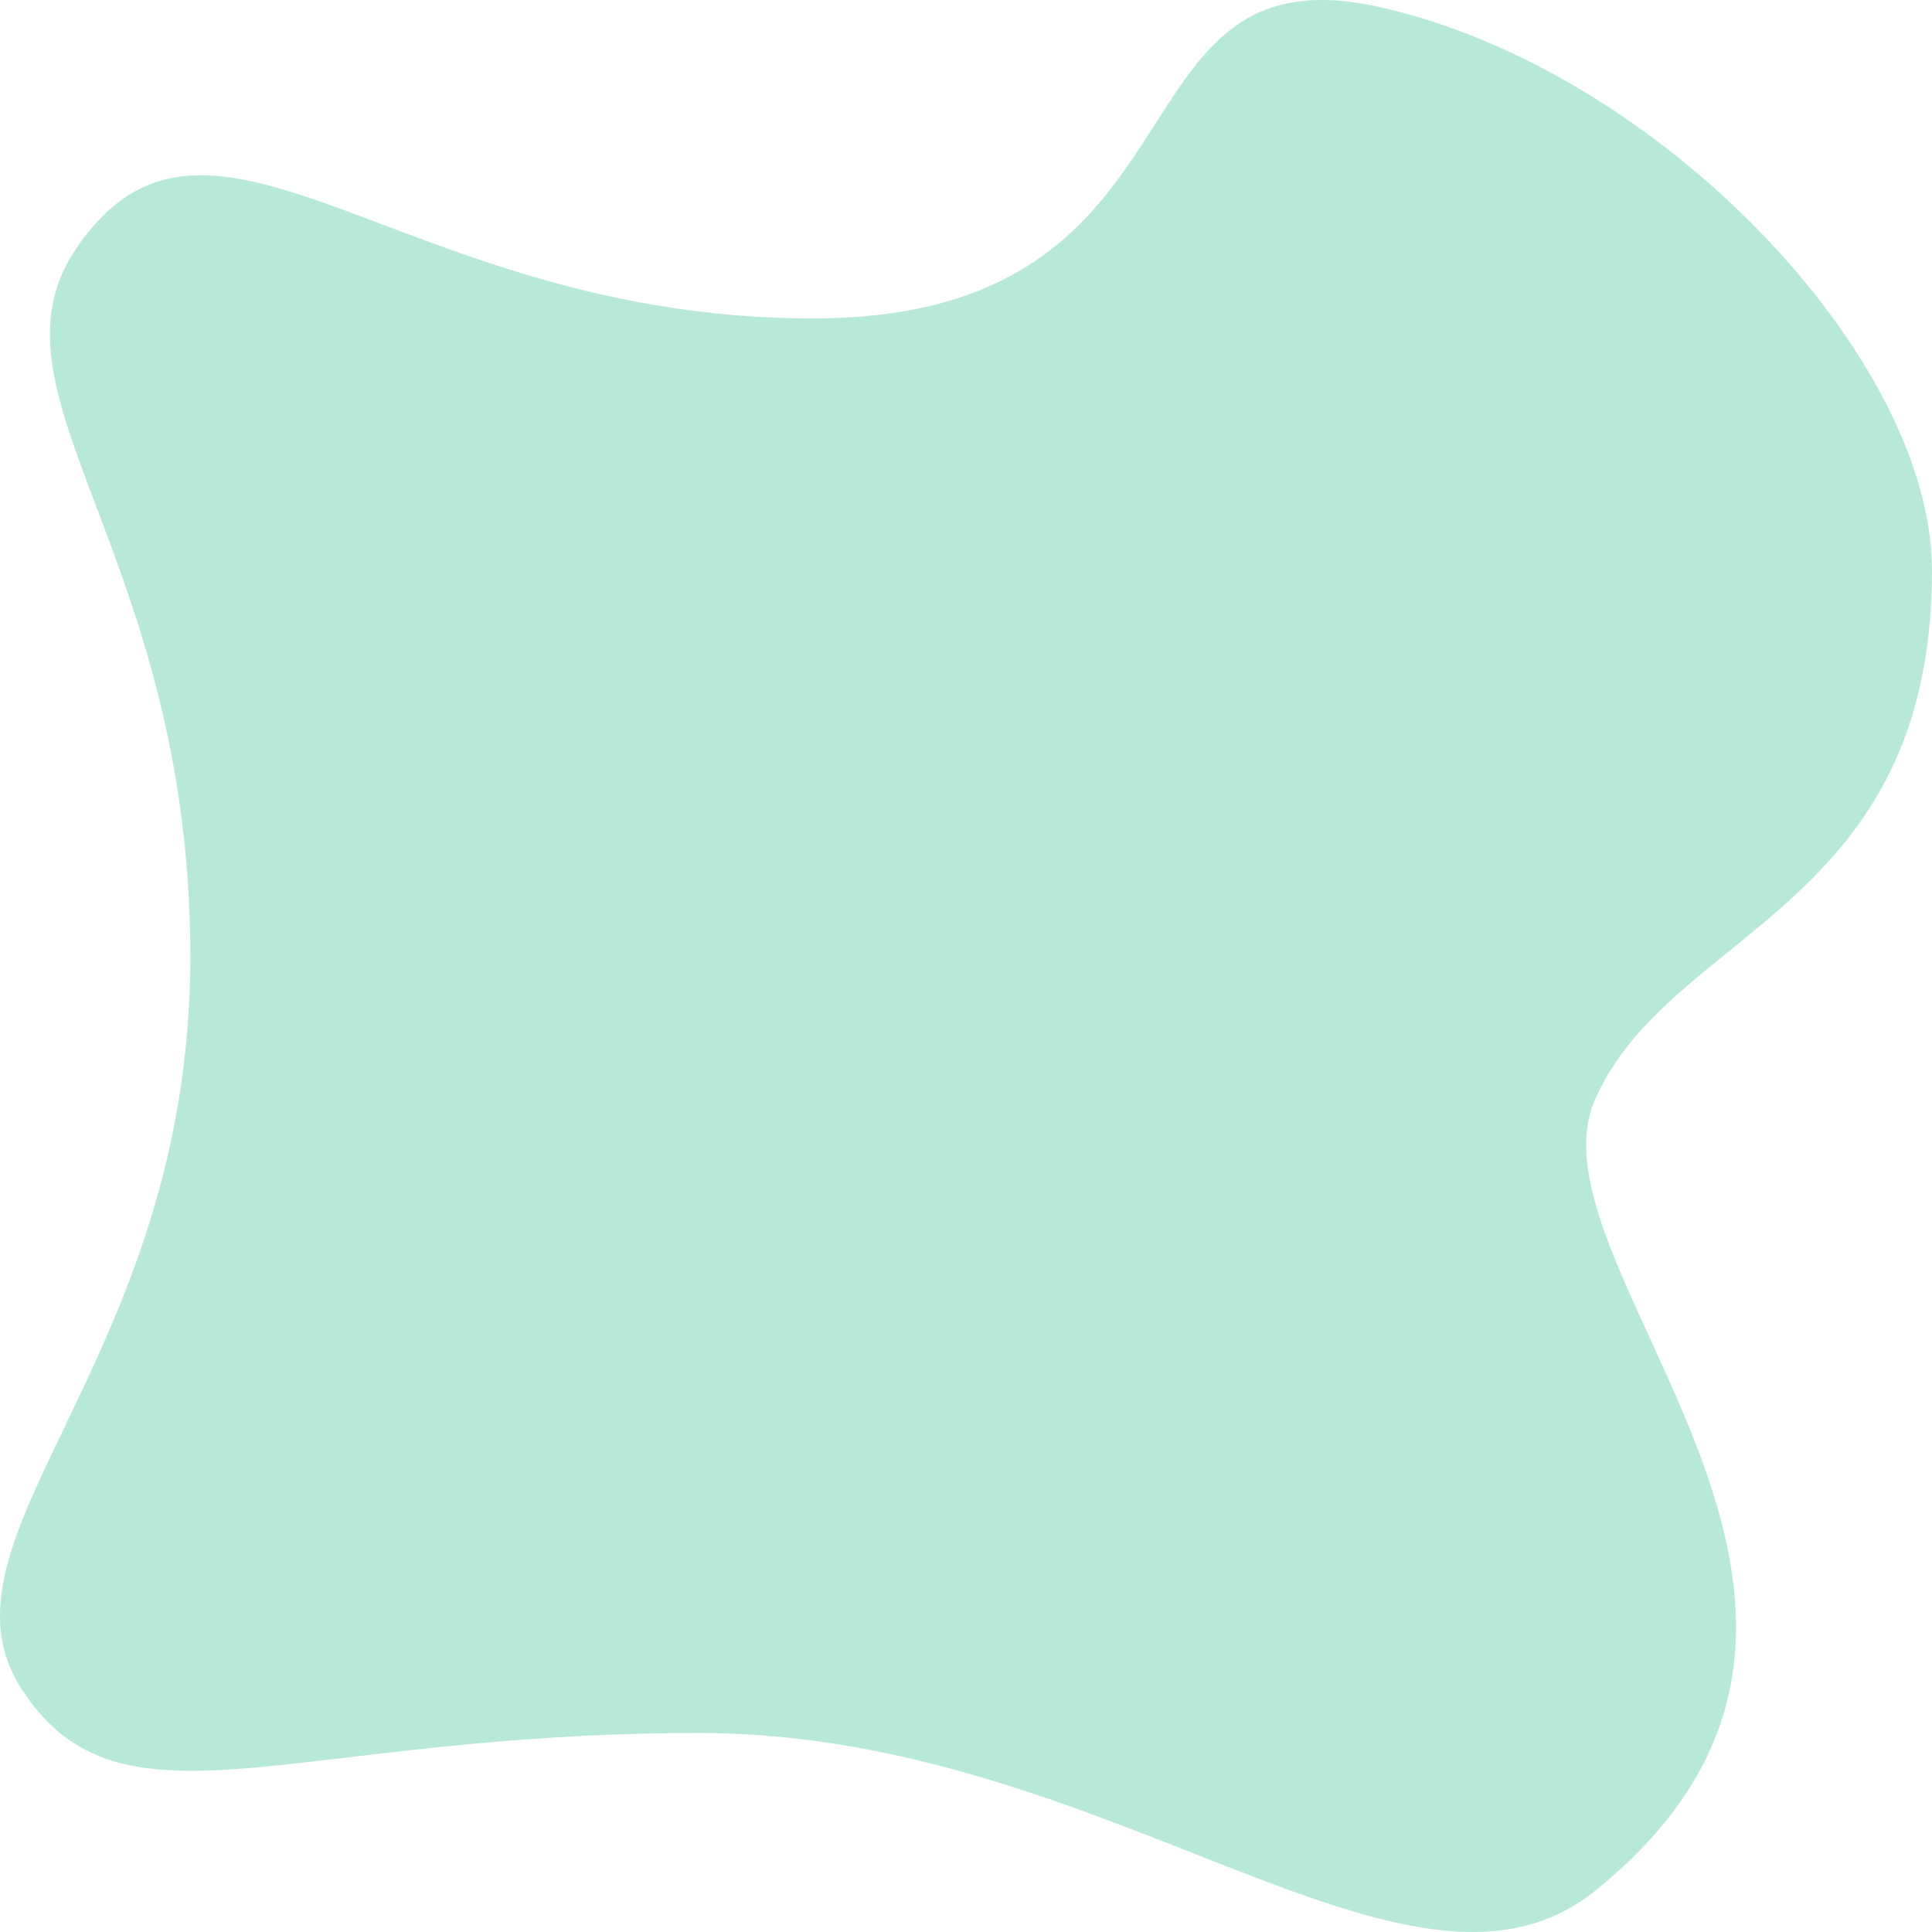 <?xml version="1.0" encoding="utf-8"?>
<svg width="245px" height="245px" viewBox="0 0 245 245" version="1.1" xmlns:xlink="http://www.w3.org/1999/xlink" xmlns="http://www.w3.org/2000/svg">
  <defs>
    <path d="M245 0L245 0L245 245L0 245L0 0L245 0Z" id="path_1" />
    <clipPath id="clip_1">
      <use xlink:href="#path_1" clip-rule="evenodd" fill-rule="evenodd" />
    </clipPath>
  </defs>
  <g id="Frame">
    <path d="M245 0L245 0L245 245L0 245L0 0L245 0Z" id="Frame" fill="none" stroke="none" />
    <path d="M24.136 121.327C24.136 69.999 -3.03 49.992 9.743 31.387C26.883 6.421 50.97 40.381 103.052 40.381C155.133 40.381 139.531 -7.087 175.018 0.907C210.506 8.902 245.017 45.432 245 72.36C244.973 115.285 211.909 117.821 202.317 139.315C192.725 160.809 246.869 203.797 202.317 239.749C178.668 258.833 140.74 219.762 88.659 219.762C36.577 219.762 15.364 233.595 2.794 214.265C-9.775 194.936 24.136 172.655 24.136 121.327Z" id="Oval" fill="#B8E9D7" fill-rule="evenodd" stroke="none" clip-path="url(#clip_1)" />
  </g>
</svg>